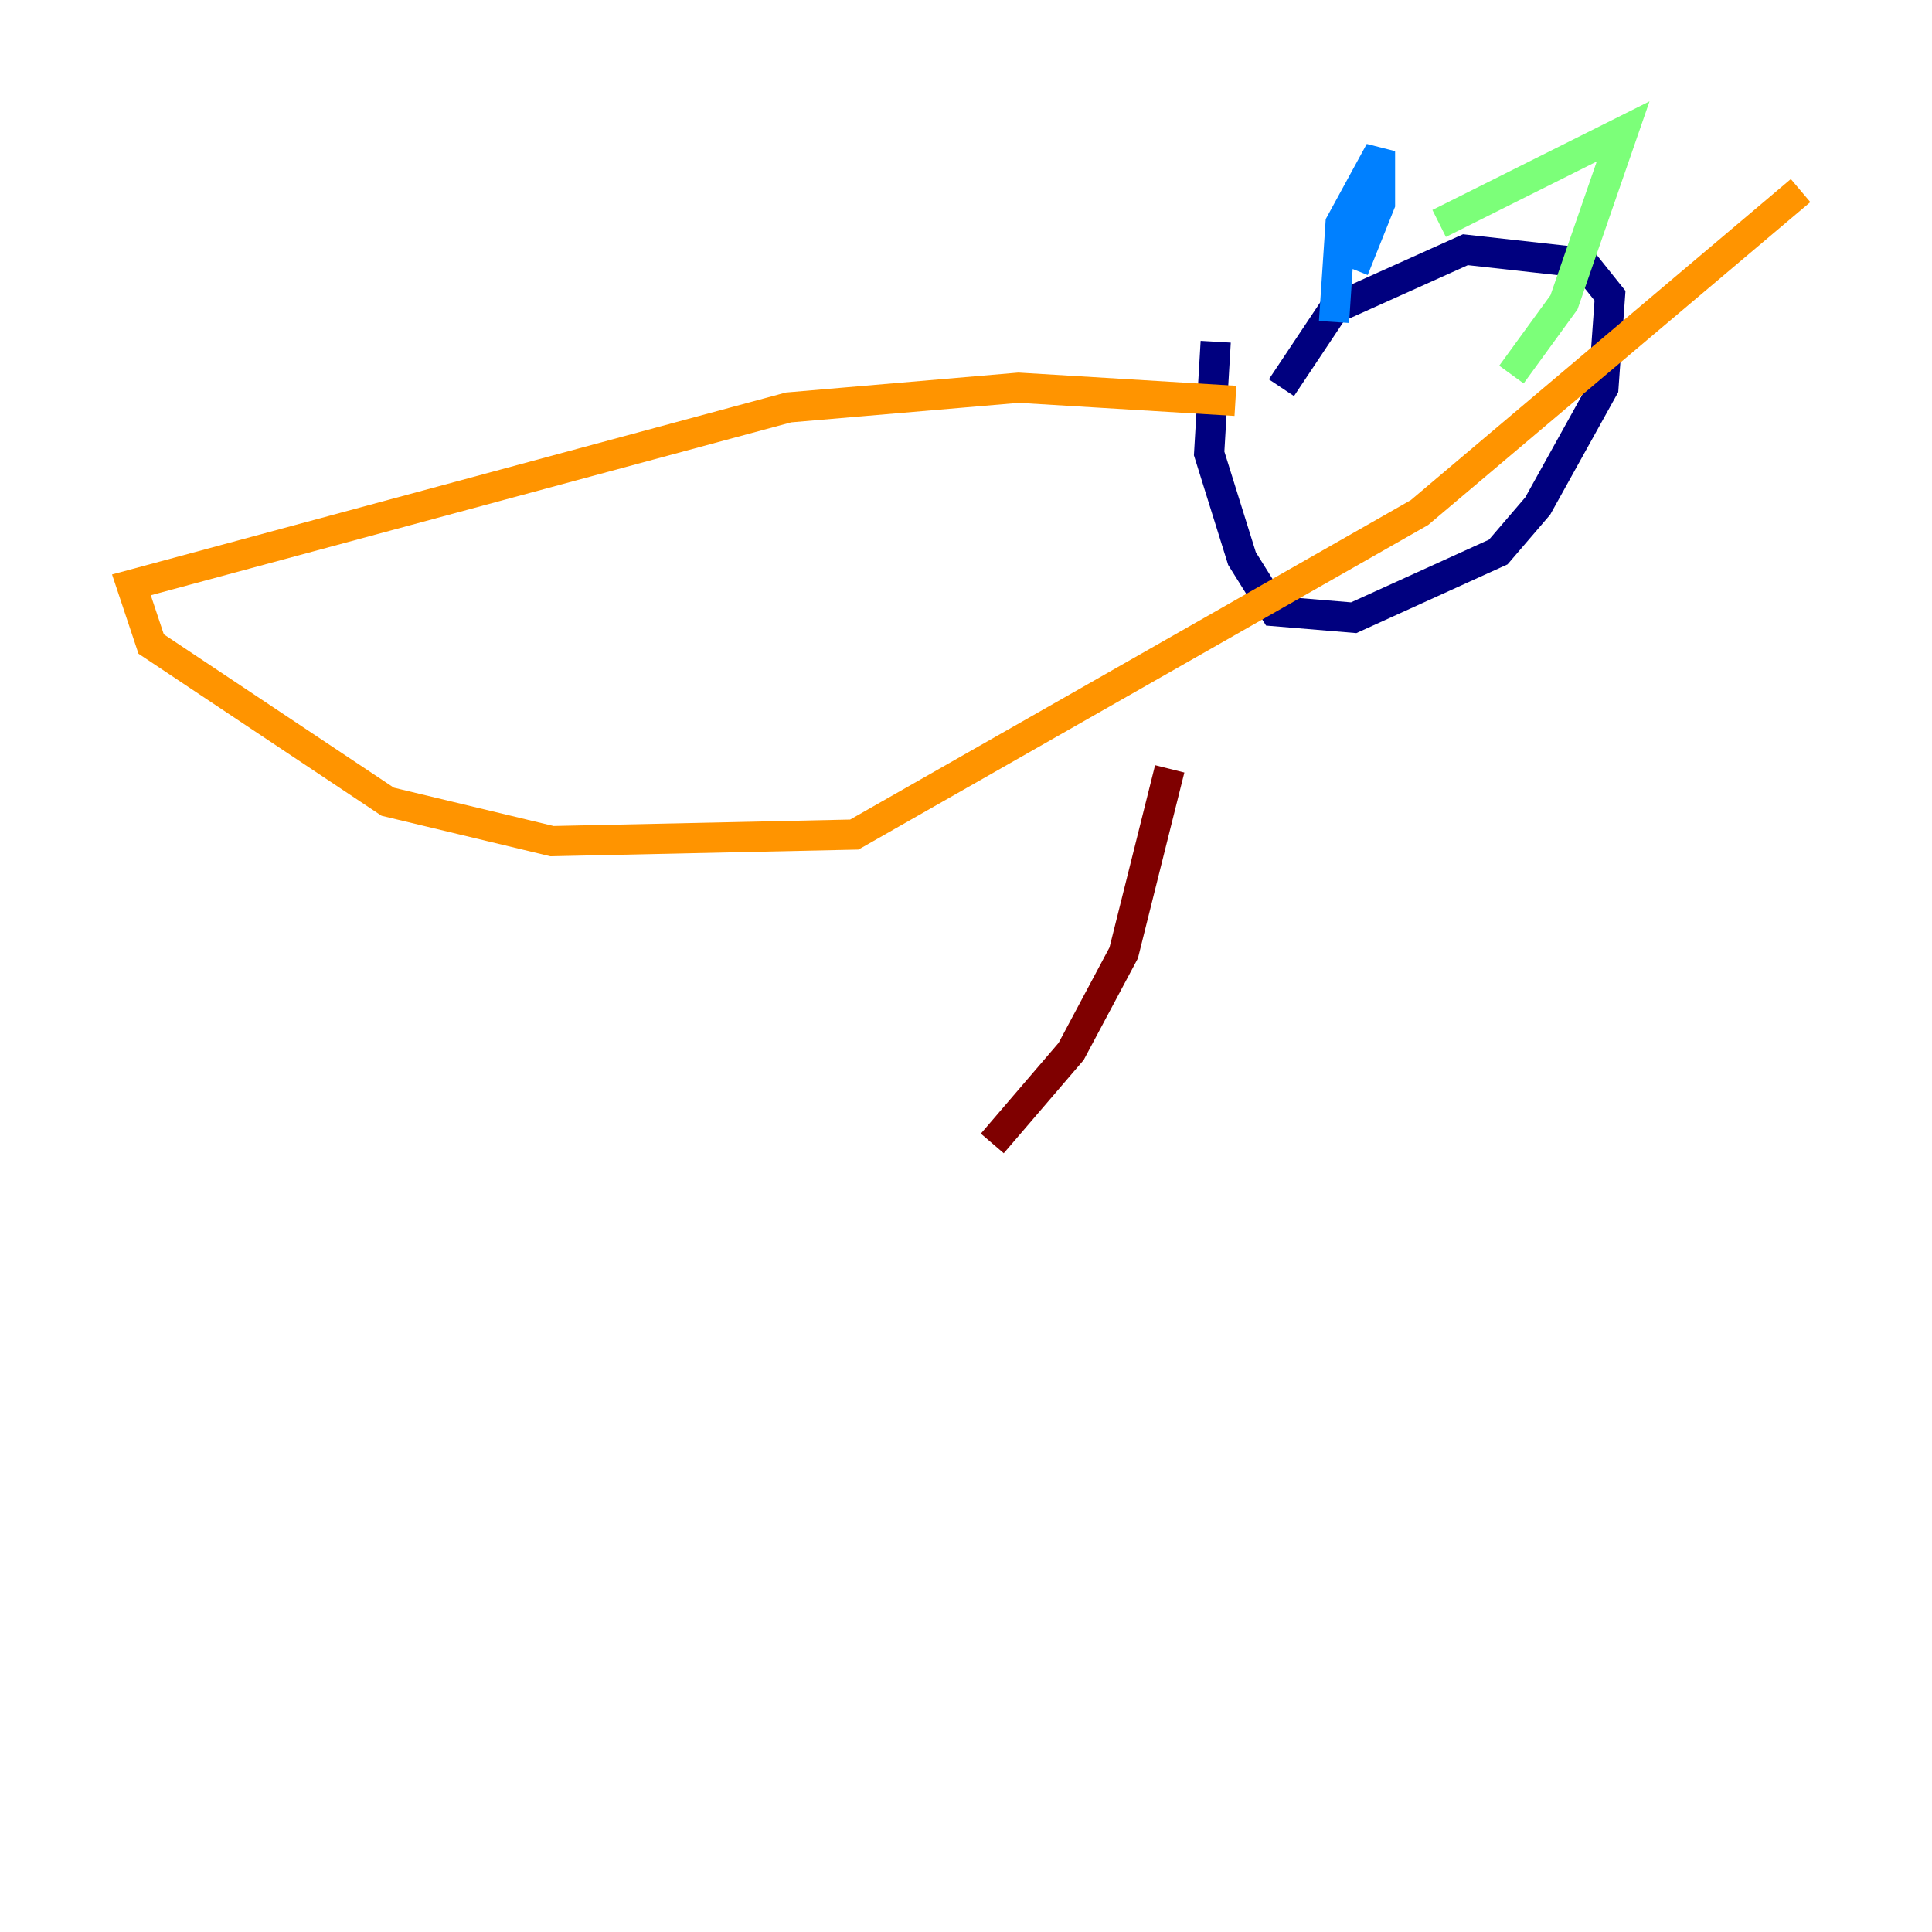 <?xml version="1.0" encoding="utf-8" ?>
<svg baseProfile="tiny" height="128" version="1.2" viewBox="0,0,128,128" width="128" xmlns="http://www.w3.org/2000/svg" xmlns:ev="http://www.w3.org/2001/xml-events" xmlns:xlink="http://www.w3.org/1999/xlink"><defs /><polyline fill="none" points="84.898,25.687 88.381,20.463 97.088,16.544 104.925,17.415 106.667,19.592 106.231,25.687 101.878,33.524 99.265,36.571 89.687,40.925 84.463,40.49 82.286,37.007 80.109,30.041 80.544,22.64" stroke="#00007f" stroke-width="2" /><polyline fill="none" points="88.381,21.333 88.816,14.803 91.429,10.014 91.429,13.497 89.687,17.85" stroke="#0080ff" stroke-width="2" /><polyline fill="none" points="95.347,14.803 107.537,8.707 103.619,20.027 100.136,24.816" stroke="#7cff79" stroke-width="2" /><polyline fill="none" points="81.85,26.558 67.483,25.687 52.245,26.993 8.707,38.748 10.014,42.667 25.687,53.116 36.571,55.728 56.599,55.292 94.041,33.959 119.293,12.626" stroke="#ff9400" stroke-width="2" /><polyline fill="none" points="77.497,50.939 74.449,63.129 70.966,69.66 65.742,75.755" stroke="#7f0000" stroke-width="2" /></svg>